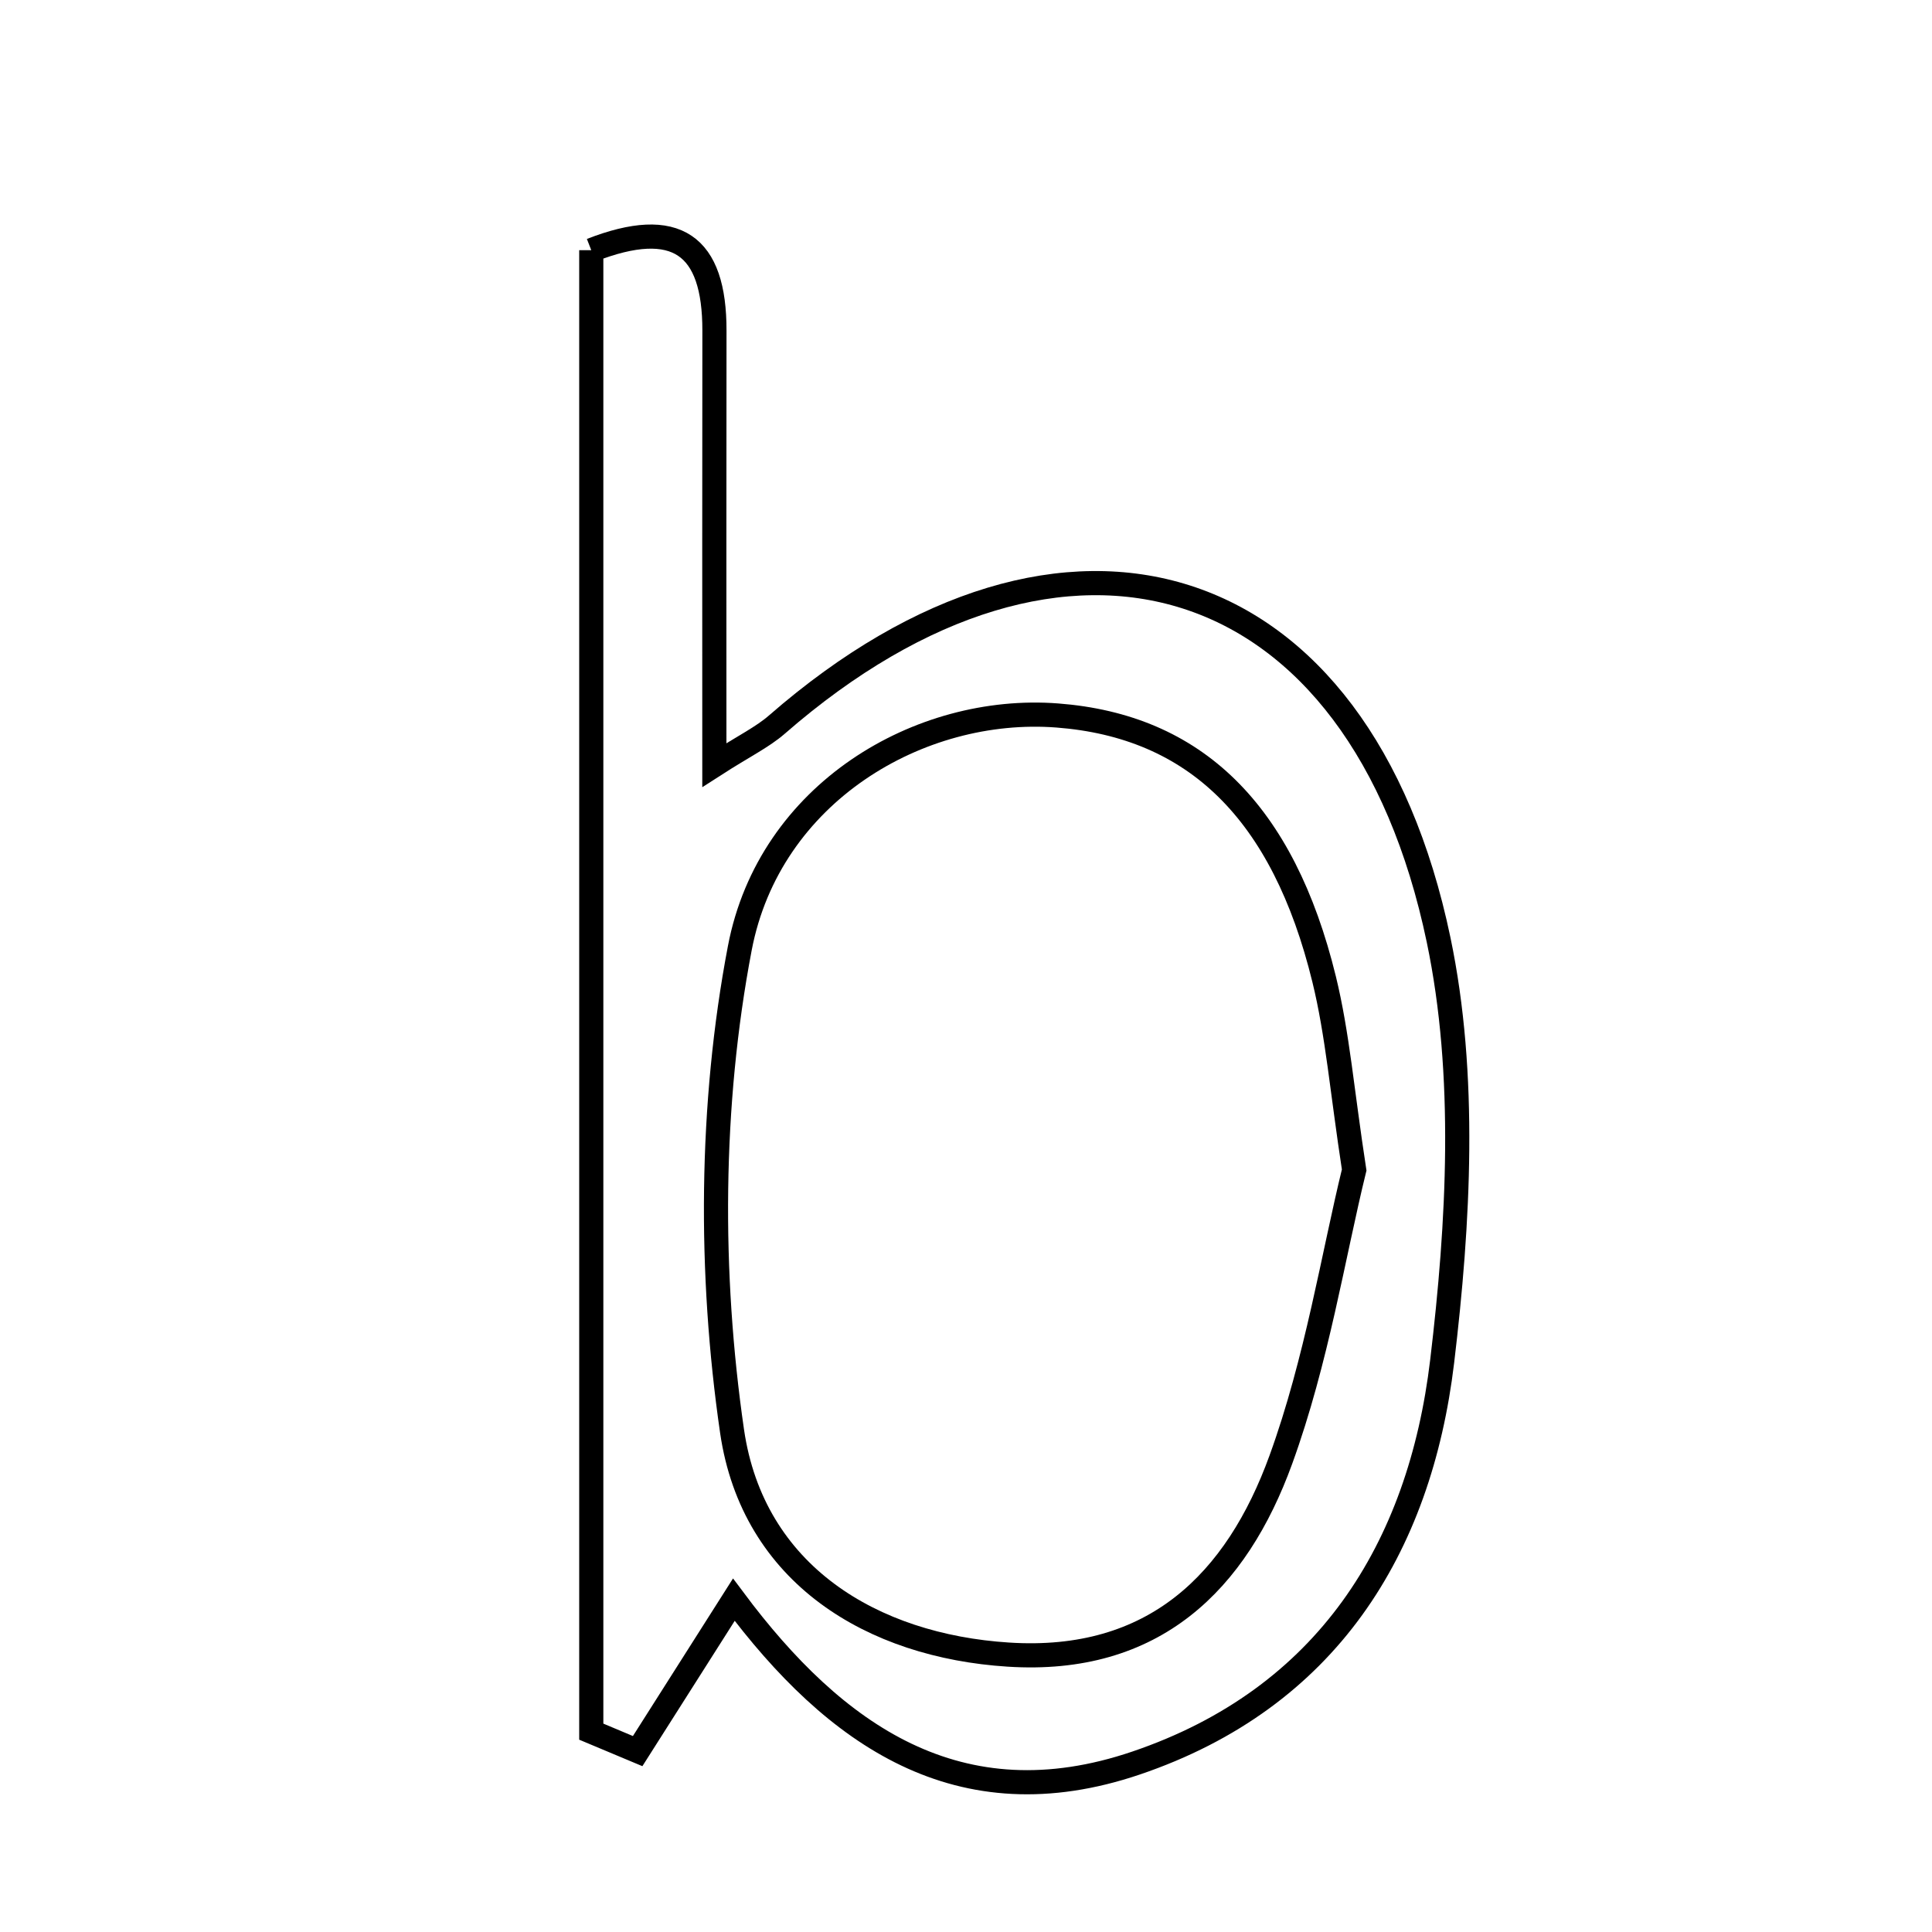 <svg xmlns="http://www.w3.org/2000/svg" viewBox="0.0 0.0 24.0 24.0" height="200px" width="200px"><path fill="none" stroke="black" stroke-width=".3" stroke-opacity="1.0"  filling="0" d="M7.345 3.108 C8.402 2.696 8.877 3.04 8.875 4.109 C8.872 5.849 8.874 7.589 8.874 9.504 C9.244 9.266 9.471 9.158 9.653 8.999 C13.232 5.881 16.895 7.004 17.871 11.676 C18.222 13.355 18.121 15.187 17.915 16.912 C17.637 19.236 16.484 21.096 14.113 21.901 C11.914 22.647 10.37 21.553 9.116 19.872 C8.592 20.697 8.256 21.225 7.921 21.753 C7.729 21.673 7.537 21.591 7.345 21.511 C7.345 15.384 7.345 9.258 7.345 3.108"></path>
<path fill="none" stroke="black" stroke-width=".3" stroke-opacity="1.0"  filling="0" d="M13.134 8.888 C14.843 9.019 15.939 10.079 16.449 12.165 C16.616 12.848 16.672 13.558 16.822 14.534 C16.564 15.585 16.358 16.903 15.911 18.133 C15.361 19.648 14.337 20.672 12.524 20.554 C10.839 20.446 9.354 19.561 9.094 17.78 C8.809 15.818 8.819 13.723 9.19 11.779 C9.557 9.851 11.423 8.757 13.134 8.888"></path></svg>